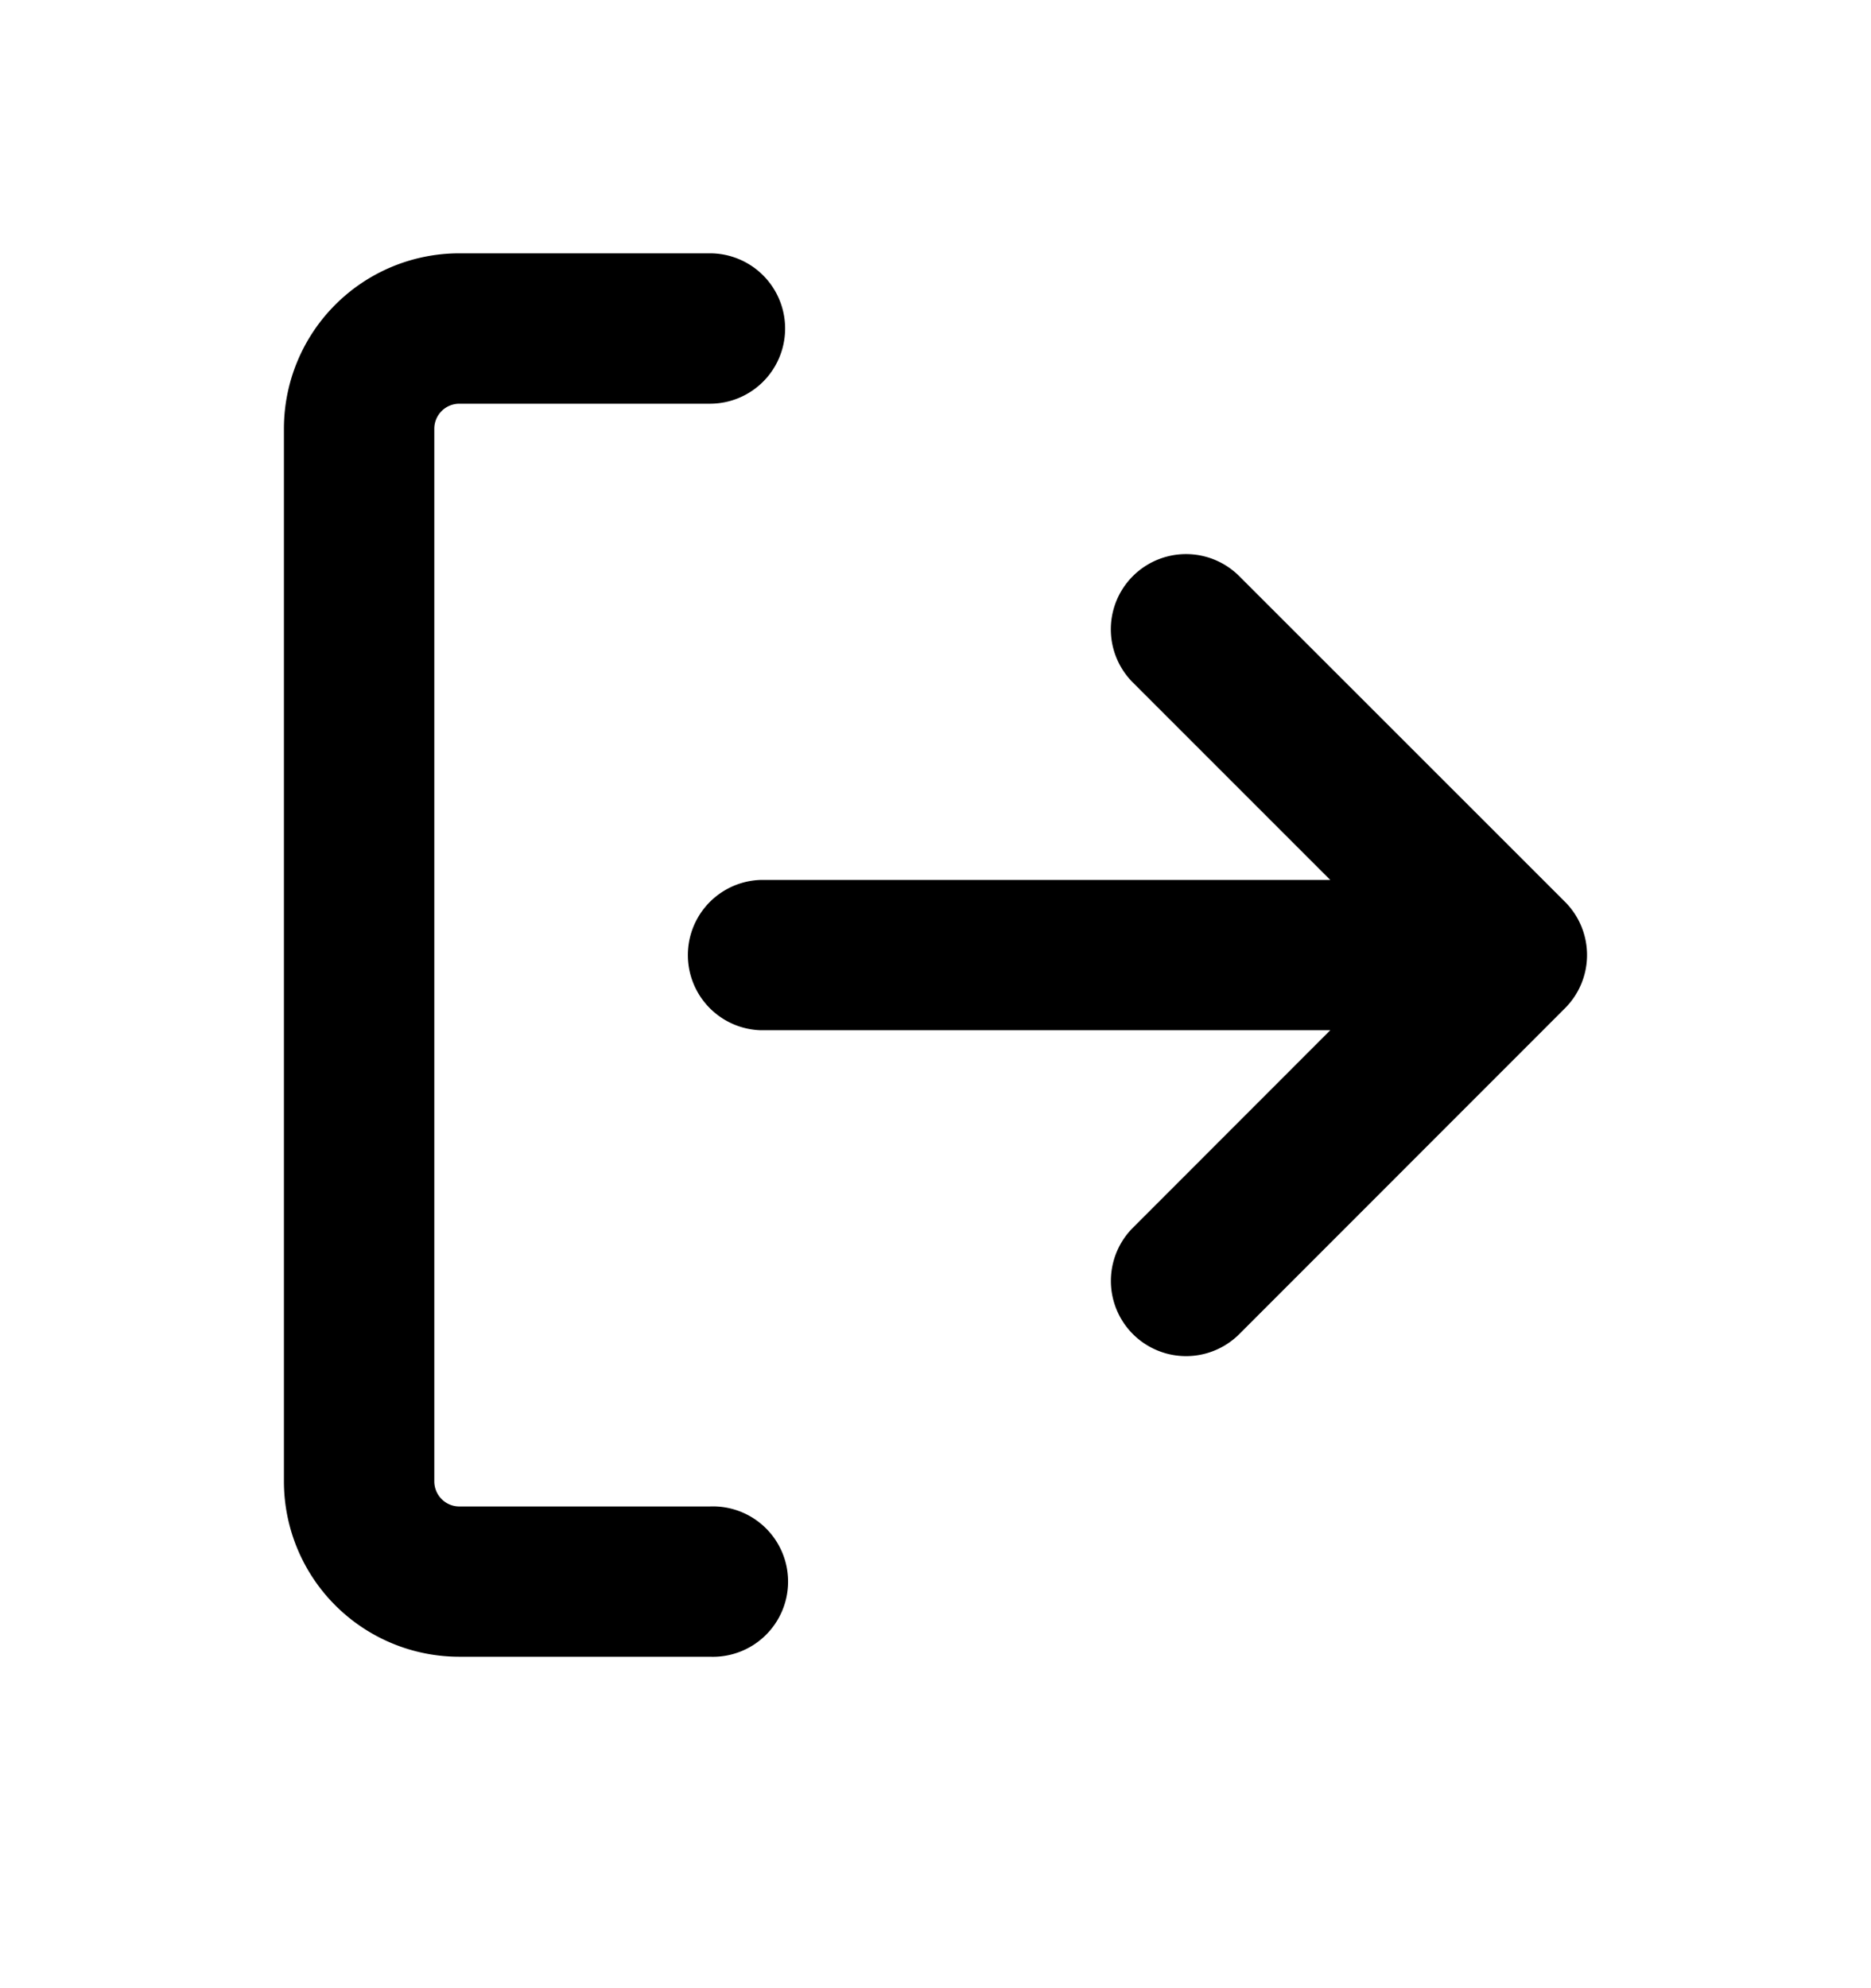 <svg xmlns="http://www.w3.org/2000/svg" width="16" height="17" viewBox="0 0 16 17"><path fill-rule="evenodd" d="M2.428 3.666a1.5 1.5 0 011.5-1.5h2.143a.643.643 0 010 1.286H3.928a.214.214 0 00-.214.214v9c0 .119.096.215.214.215h2.143a.643.643 0 110 1.285H3.928a1.5 1.5 0 01-1.5-1.5v-9zm8.948 3.858H6.5a.643.643 0 000 1.285h4.876l-1.688 1.689a.643.643 0 10.91.909l2.785-2.786a.643.643 0 000-.91l-2.786-2.785a.643.643 0 10-.909.91l1.688 1.688z"/></svg>